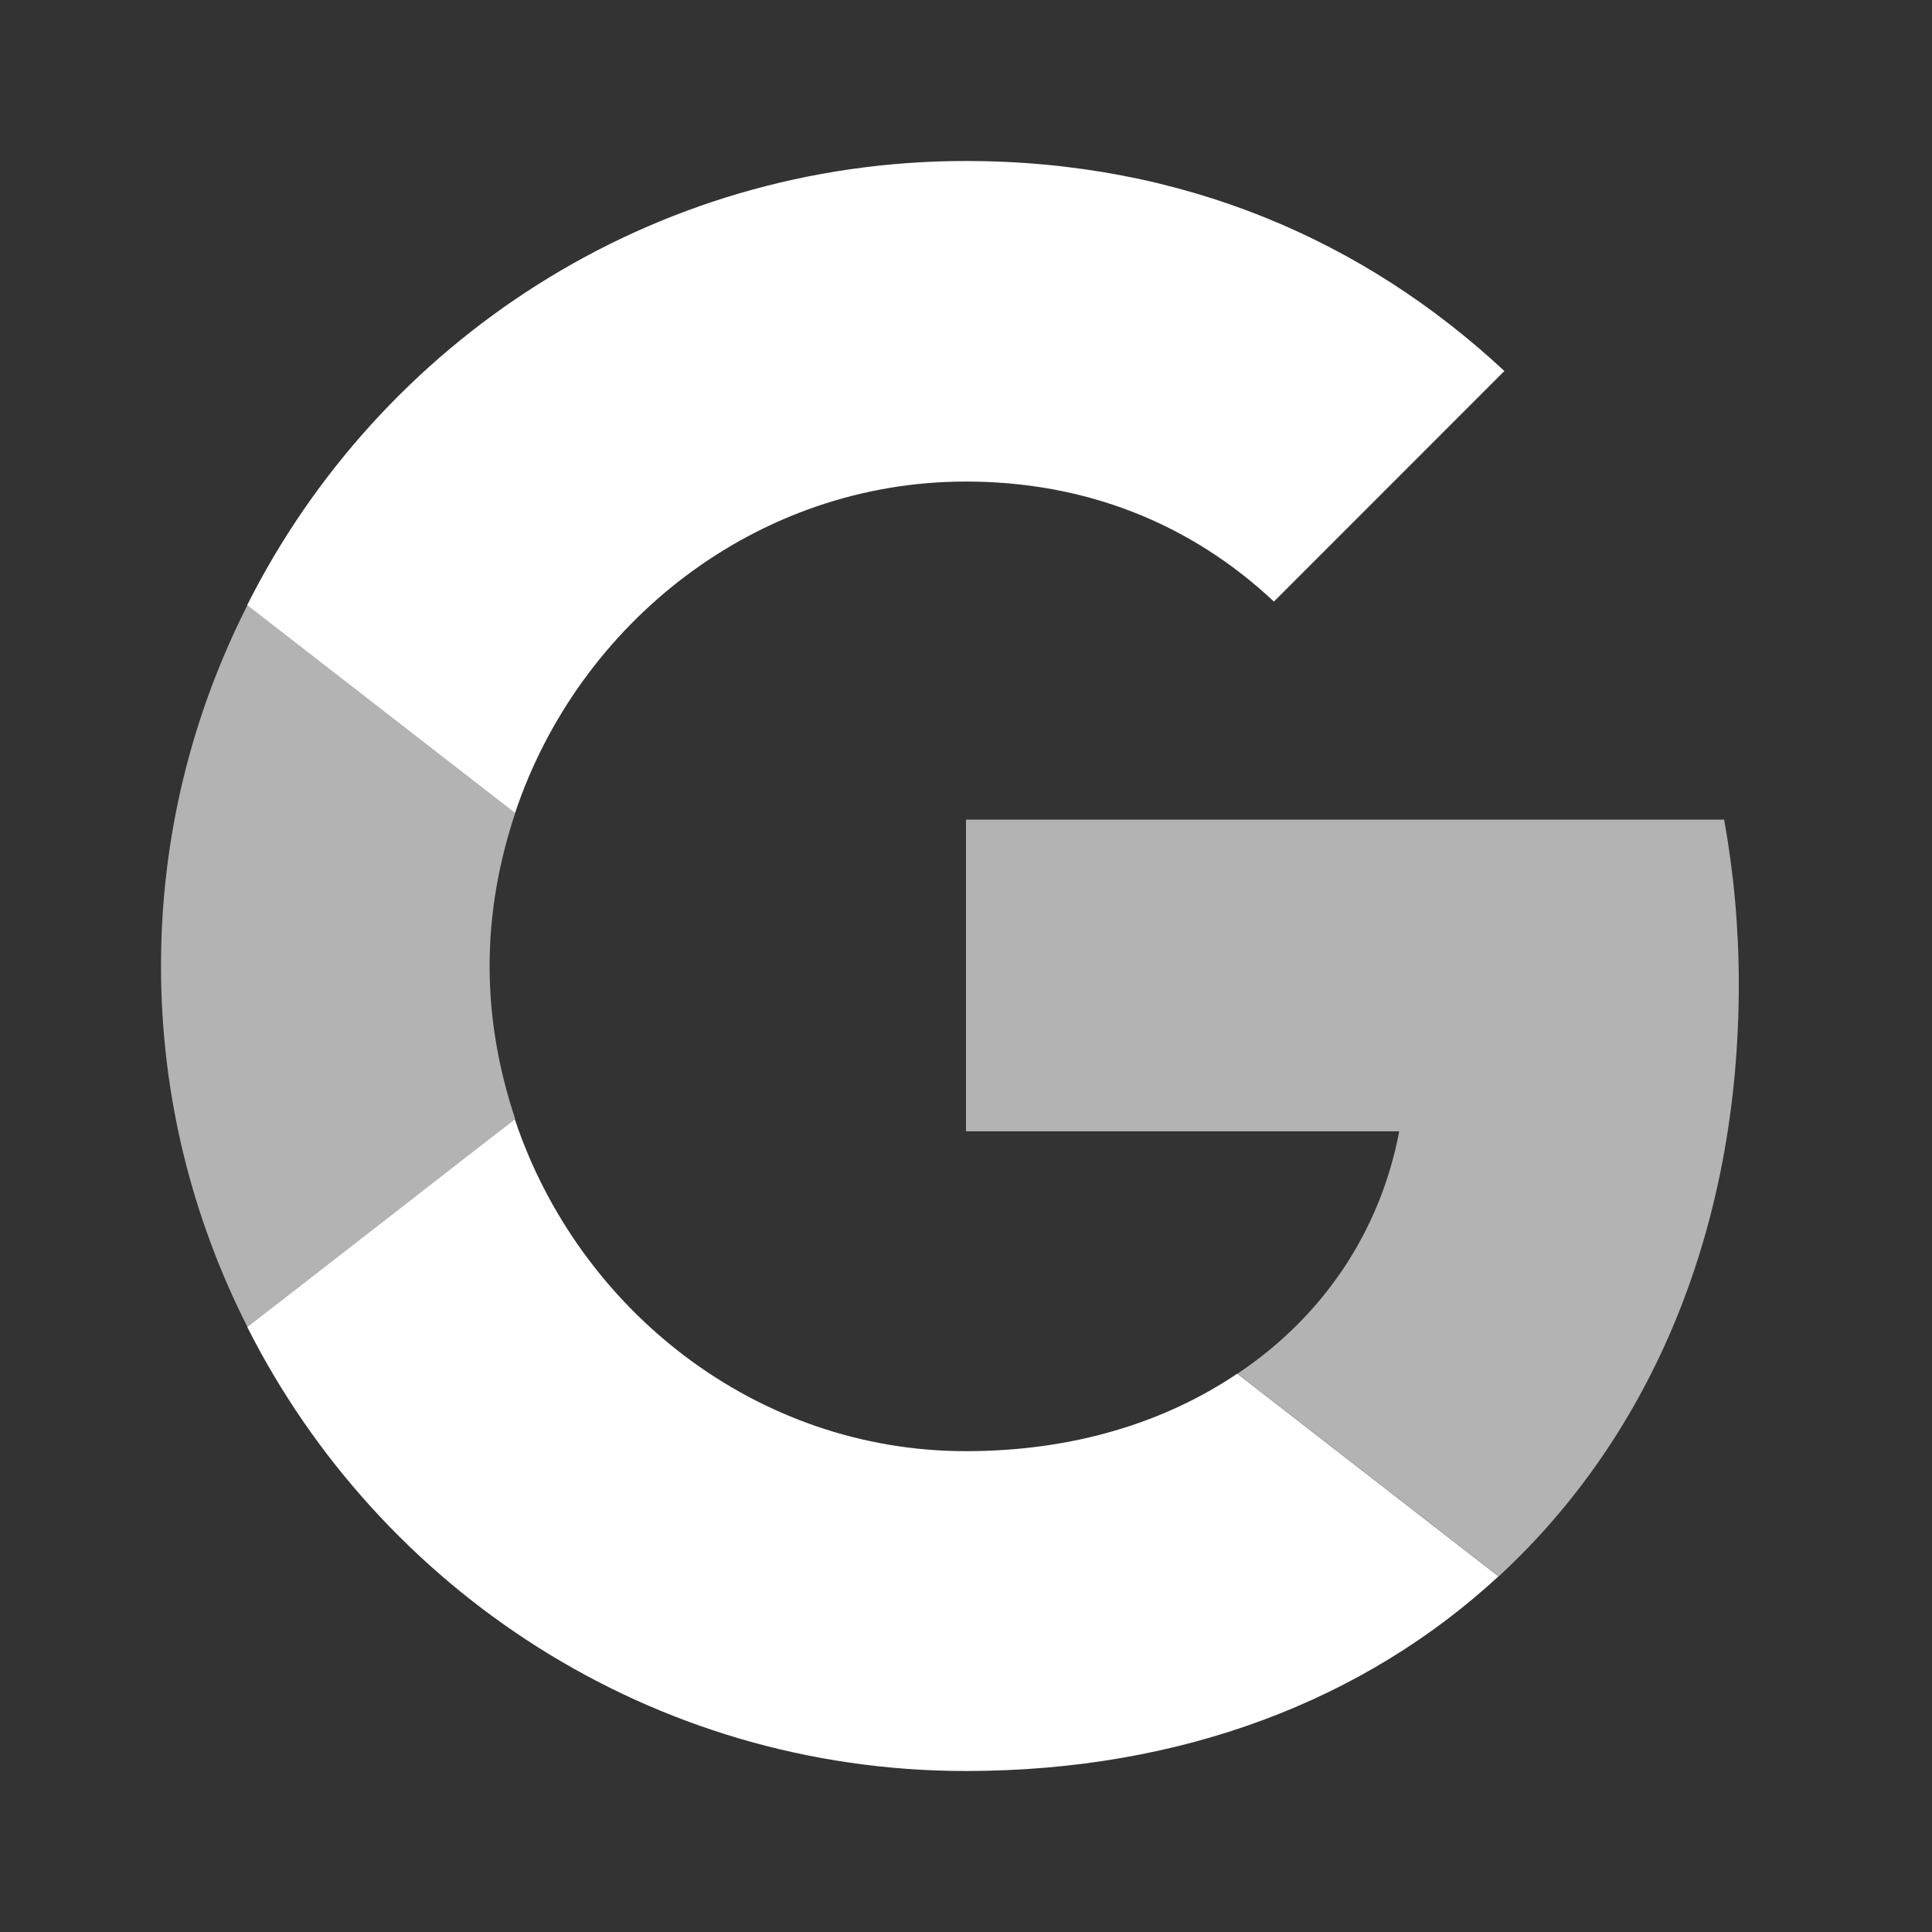 <svg width="24" height="24" viewBox="0 0 24 24" fill="none" xmlns="http://www.w3.org/2000/svg">
<rect x="0" y="0" width="24" height="24" fill="#333333" stroke="none"/>
<path d="M12 10.182V14.054H17.382C17.145 15.3 16.436 16.354 15.373 17.064L18.618 19.582C20.509 17.836 21.6 15.273 21.6 12.227C21.6 11.518 21.536 10.836 21.418 10.182L12 10.182Z" fill="#B3B3B3"/>
<path d="M6.393 13.903L5.661 14.464L3.07 16.482C4.716 19.745 8.088 22 11.997 22C14.697 22 16.961 21.109 18.615 19.582L15.37 17.064C14.479 17.664 13.343 18.027 11.997 18.027C9.397 18.027 7.188 16.273 6.397 13.909L6.393 13.903Z" fill="white"/>
<path d="M3.073 7.519C2.391 8.864 2 10.382 2 12C2 13.618 2.391 15.137 3.073 16.482C3.073 16.491 6.4 13.9 6.4 13.9C6.2 13.3 6.082 12.664 6.082 12C6.082 11.336 6.2 10.7 6.4 10.1L3.073 7.519Z" fill="#B3B3B3"/>
<path d="M11.998 5.982C13.47 5.982 14.779 6.491 15.825 7.473L18.688 4.609C16.952 2.991 14.697 2 11.998 2C8.088 2 4.716 4.245 3.07 7.518L6.398 10.1C7.188 7.736 9.398 5.982 11.998 5.982Z" fill="white"/>
</svg>
